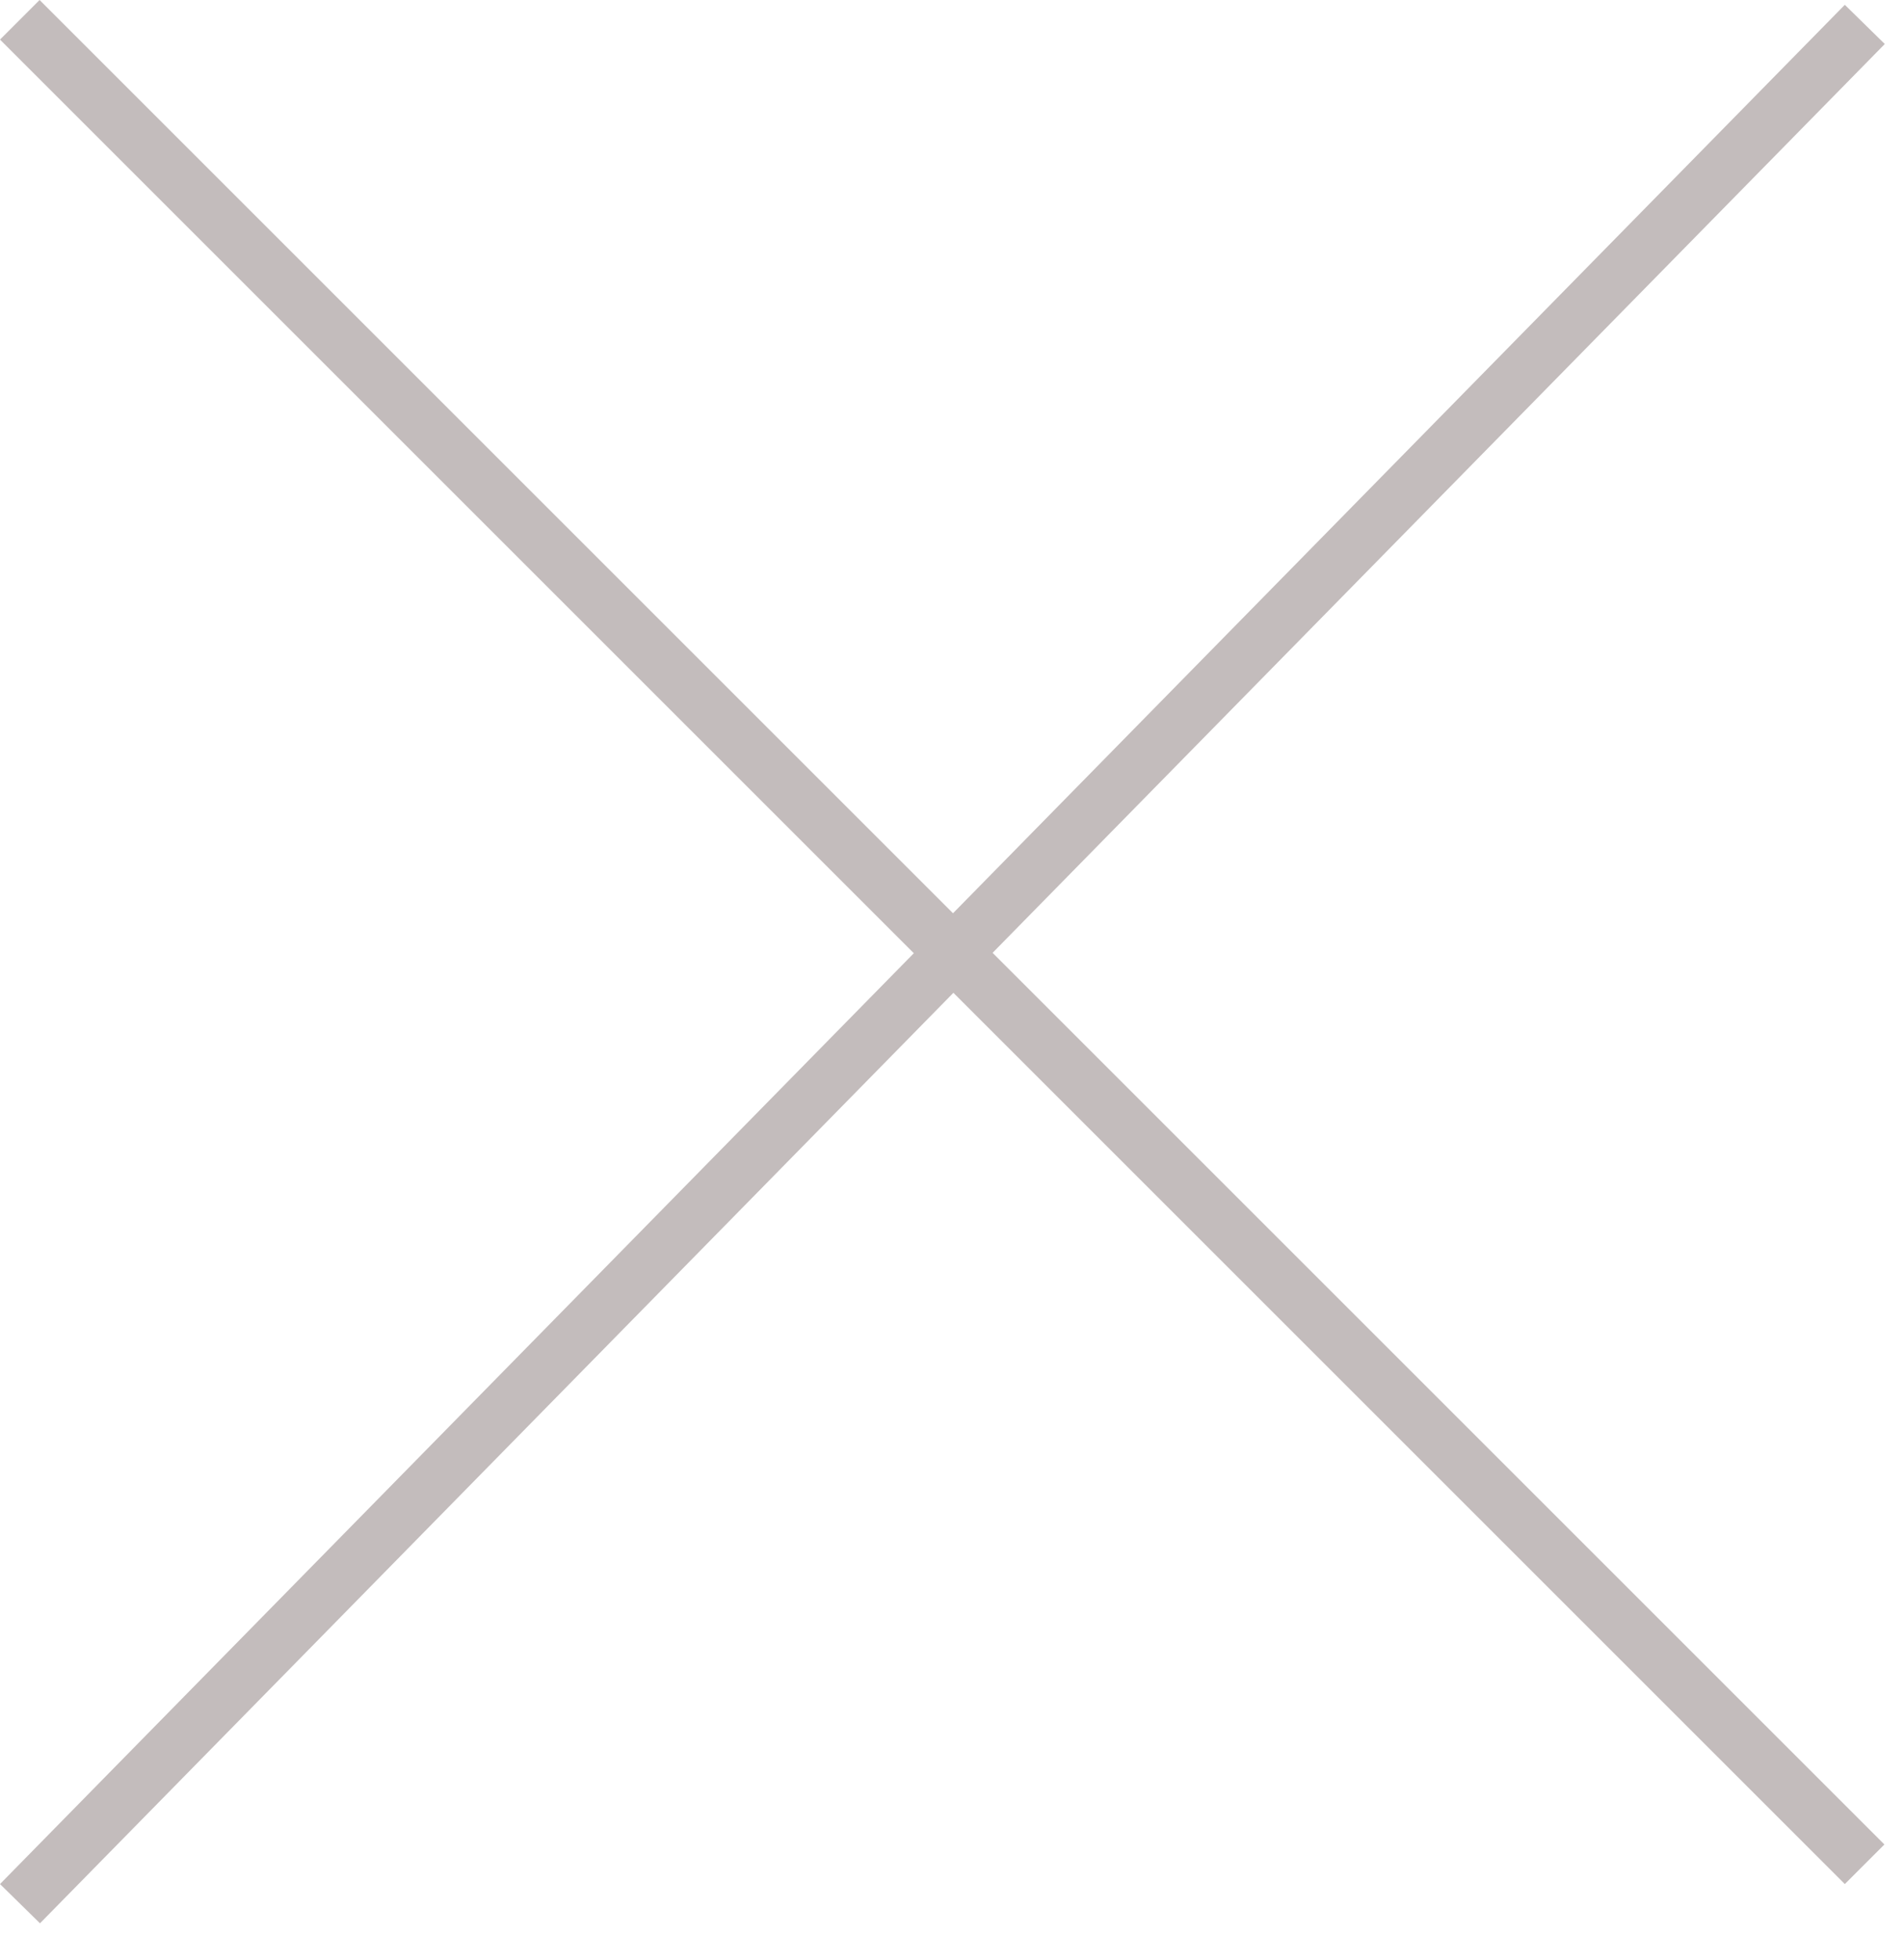 <svg width="34" height="35" viewBox="0 0 34 35" fill="none" xmlns="http://www.w3.org/2000/svg">
<path fill-rule="evenodd" clip-rule="evenodd" d="M17.025 17.732L32.943 33.65L33.65 32.943L17.725 17.018L33.657 0.786L32.943 0.086L17.018 16.311L0.707 0L0 0.707L16.318 17.025L0 33.65L0.714 34.351L17.025 17.732Z" fill="#C3BCBC"/>
</svg>
